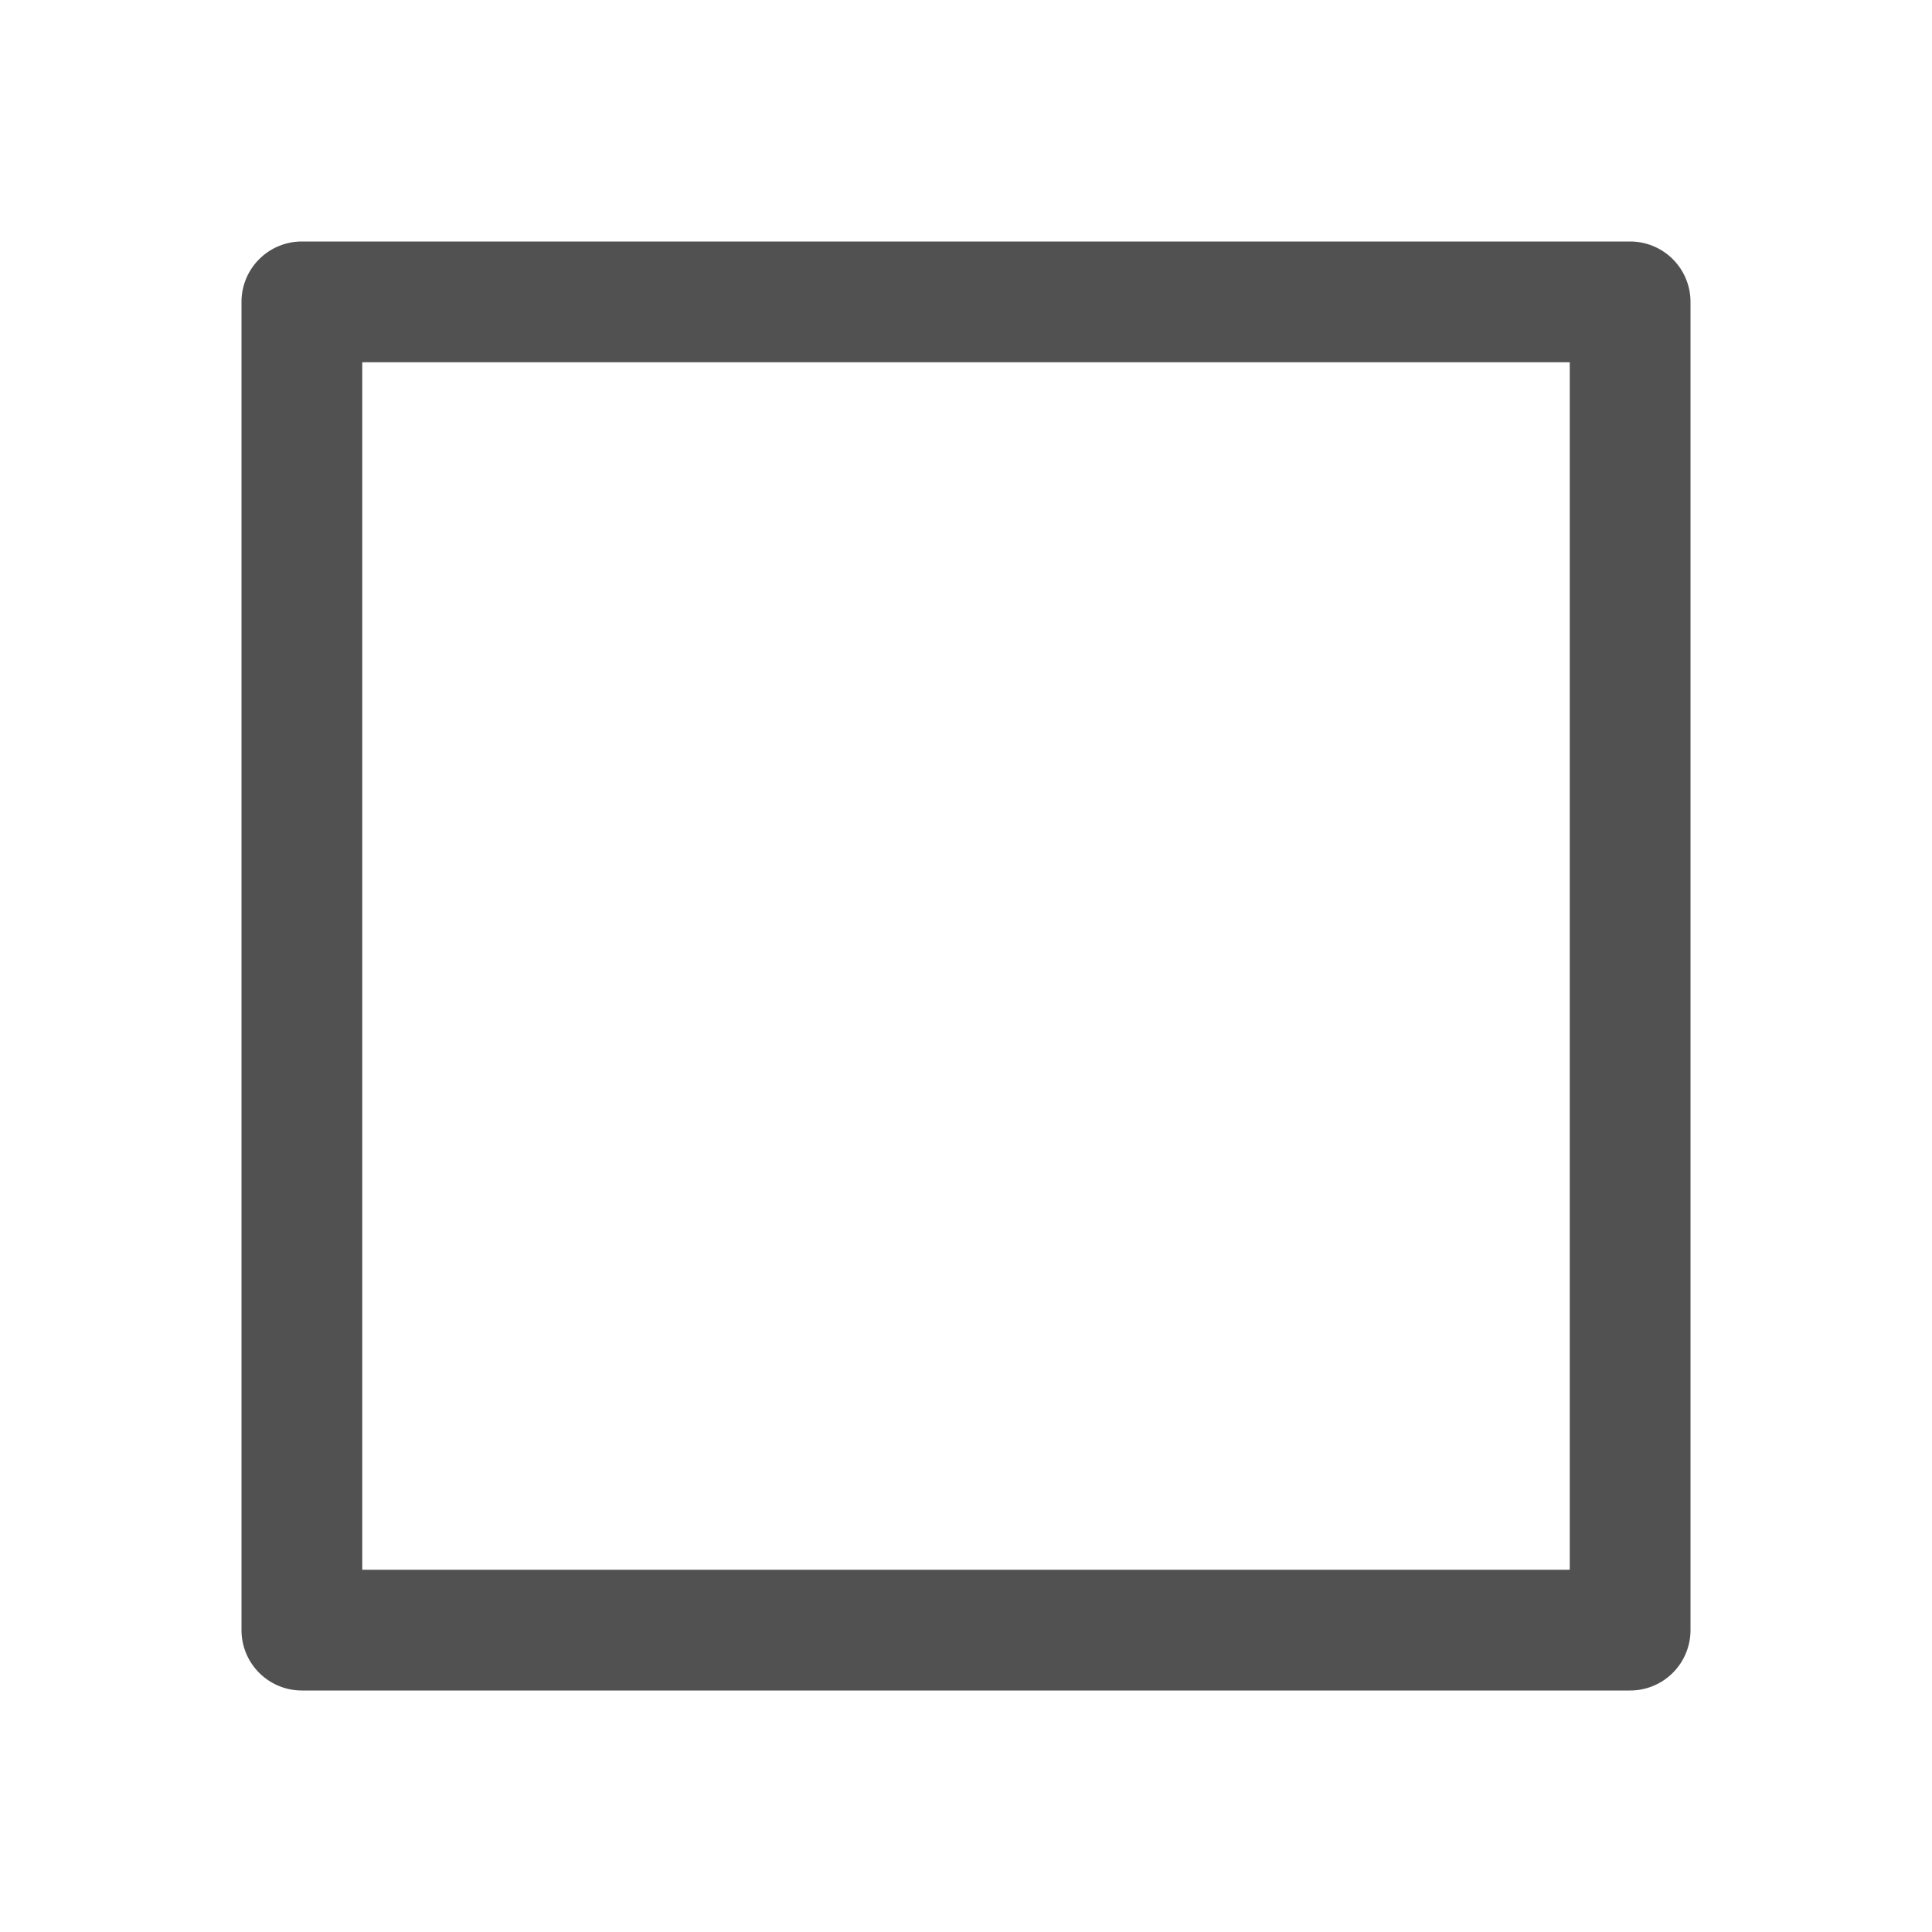 <?xml version="1.0" standalone="no"?><!DOCTYPE svg PUBLIC "-//W3C//DTD SVG 1.1//EN" "http://www.w3.org/Graphics/SVG/1.1/DTD/svg11.dtd"><svg t="1584797998745" class="icon" viewBox="0 0 1024 1024" version="1.1" xmlns="http://www.w3.org/2000/svg" p-id="2676" xmlns:xlink="http://www.w3.org/1999/xlink" width="200" height="200"><defs><style type="text/css"></style></defs><path d="M160 128h704a32 32 0 0 1 32 32v704a32 32 0 0 1-32 32h-704a32 32 0 0 1-32-32v-704a32 32 0 0 1 32-32zM192 192v640h640V192H192z" p-id="2677" fill="#515151"></path></svg>